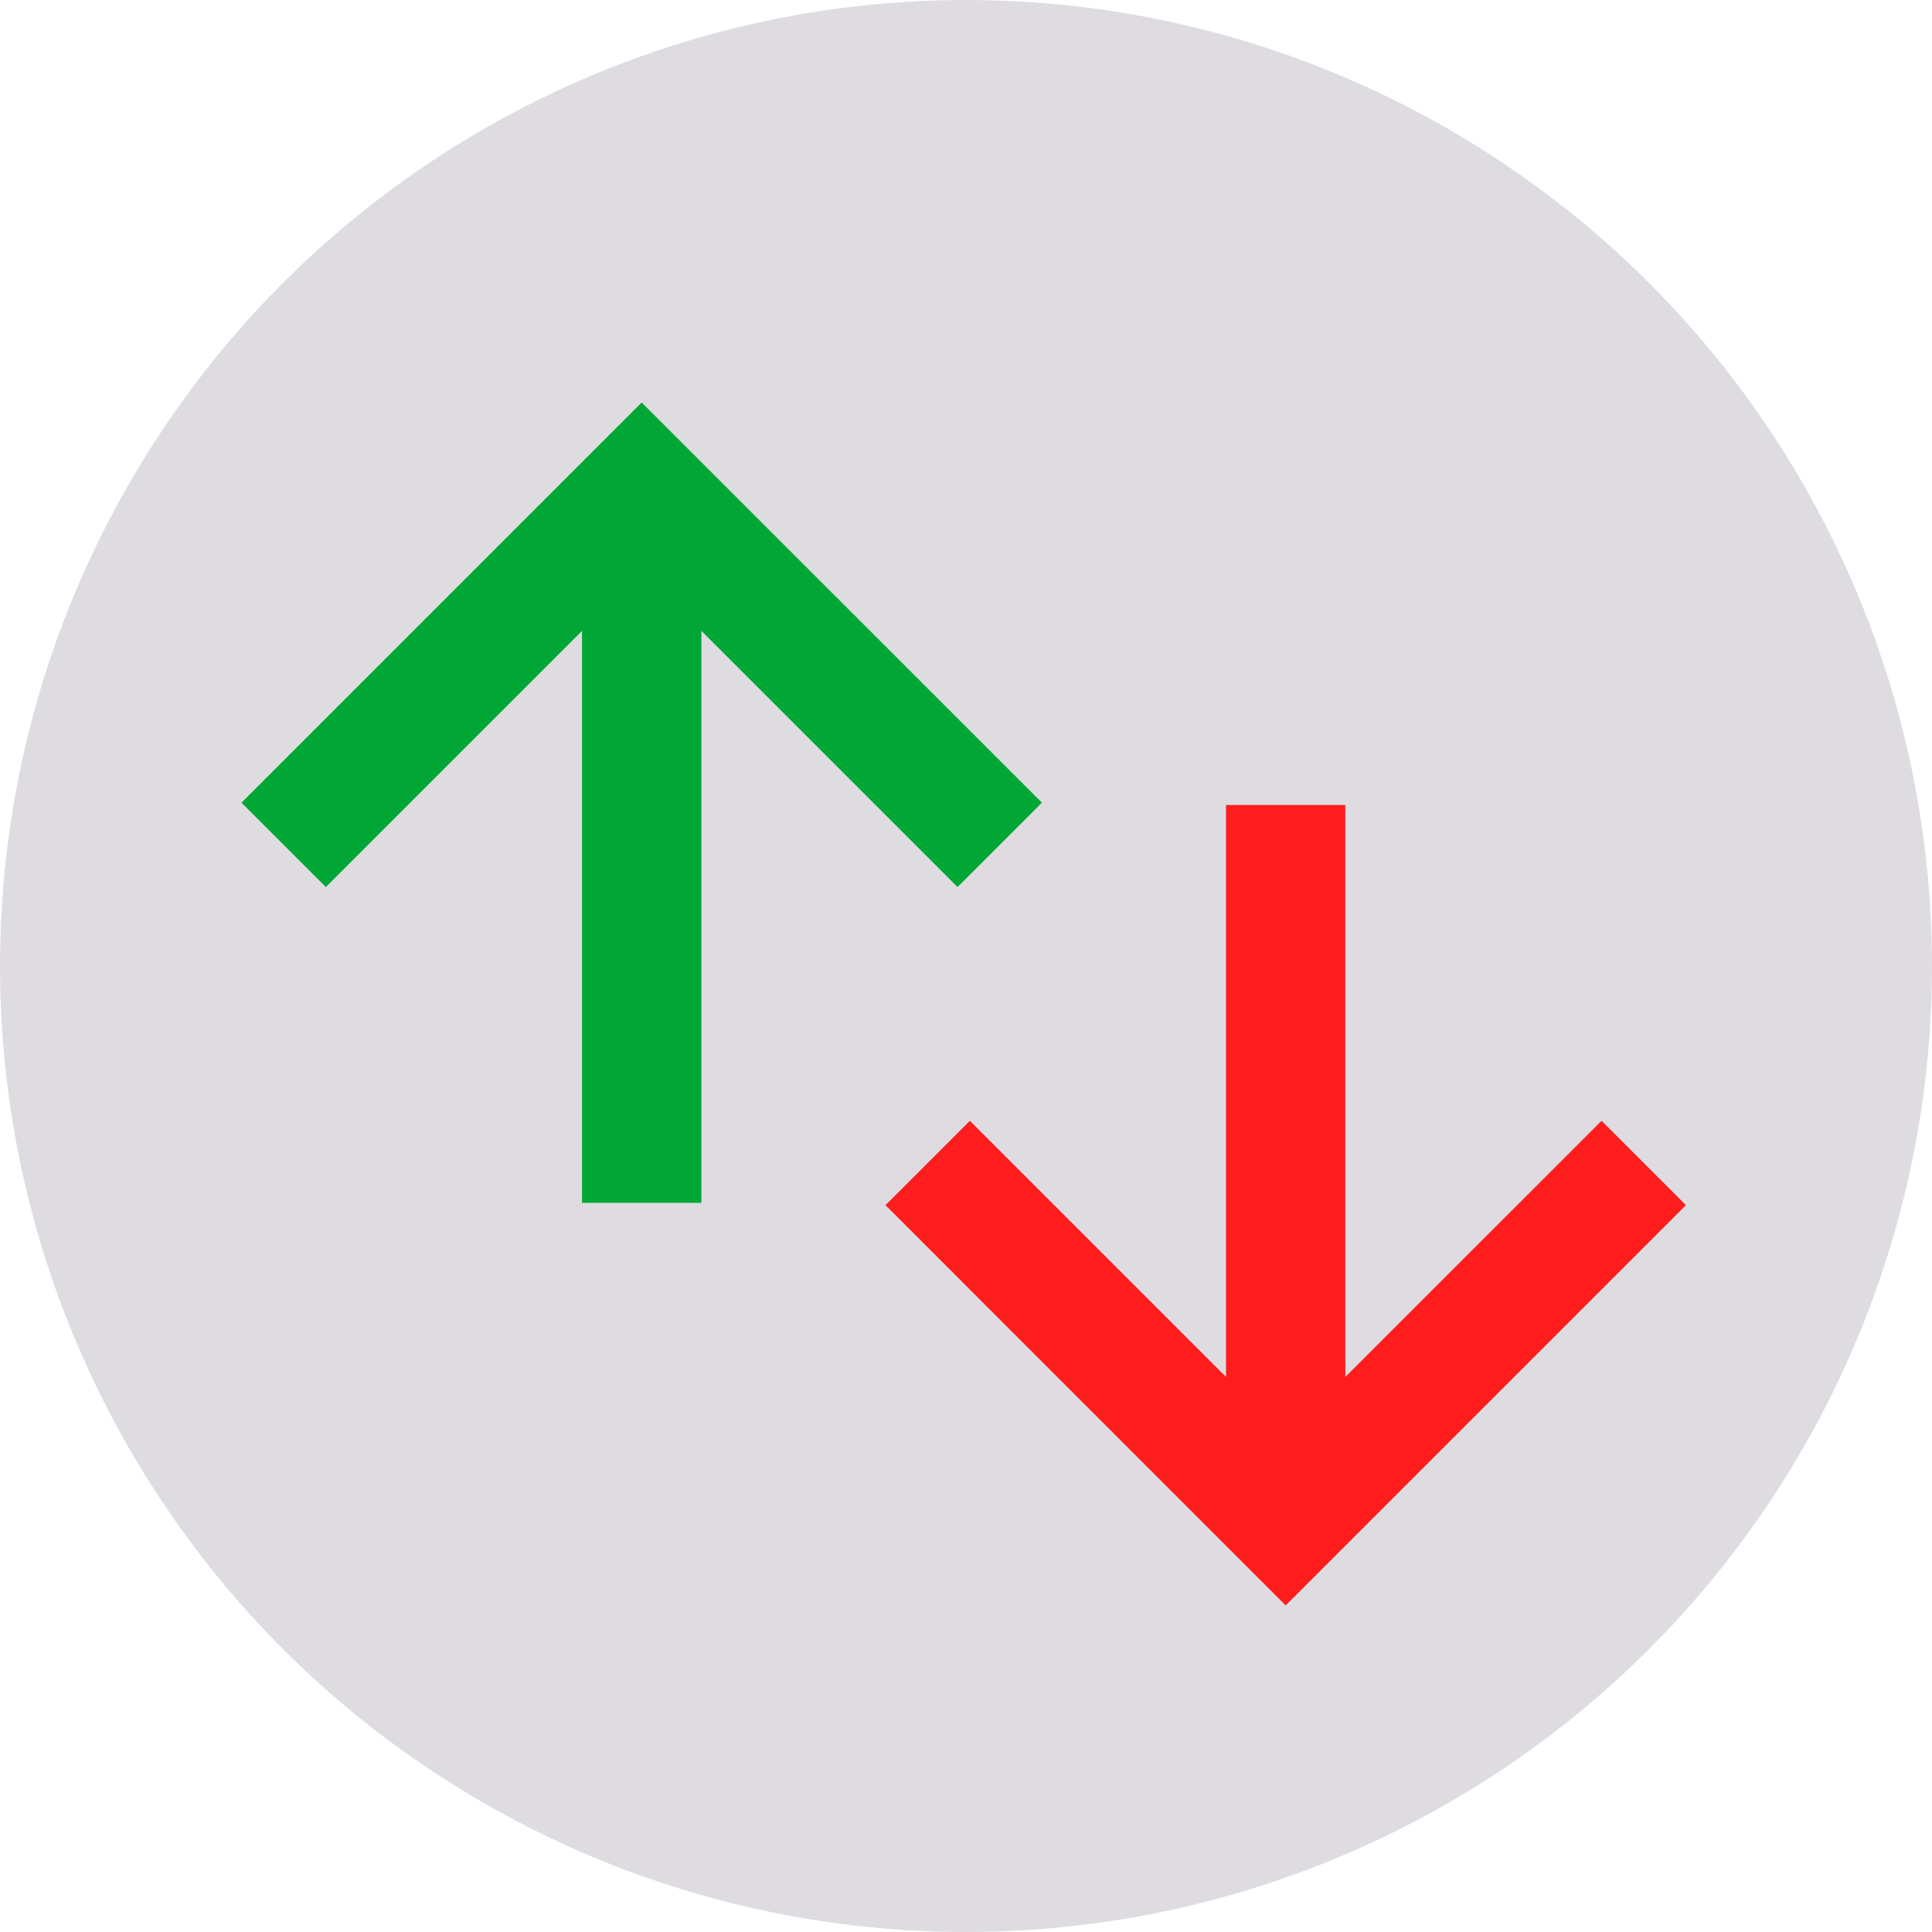 <svg width="24" height="24" viewBox="0 0 24 24" fill="none" xmlns="http://www.w3.org/2000/svg">
<circle cx="12" cy="12" r="12" fill="#62526D" fill-opacity="0.2"/>
<path d="M12.943 9.971L11.895 11.019L8.713 7.837V14.942H7.23V7.837L4.048 11.019L3 9.971L7.971 5L12.943 9.971Z" fill="#00A735"/>
<path d="M20.943 14.971L19.895 13.923L16.712 17.105V10H15.23V17.105L12.048 13.923L11 14.971L15.971 19.943L20.943 14.971Z" fill="#FF1C1C"/>
</svg>

